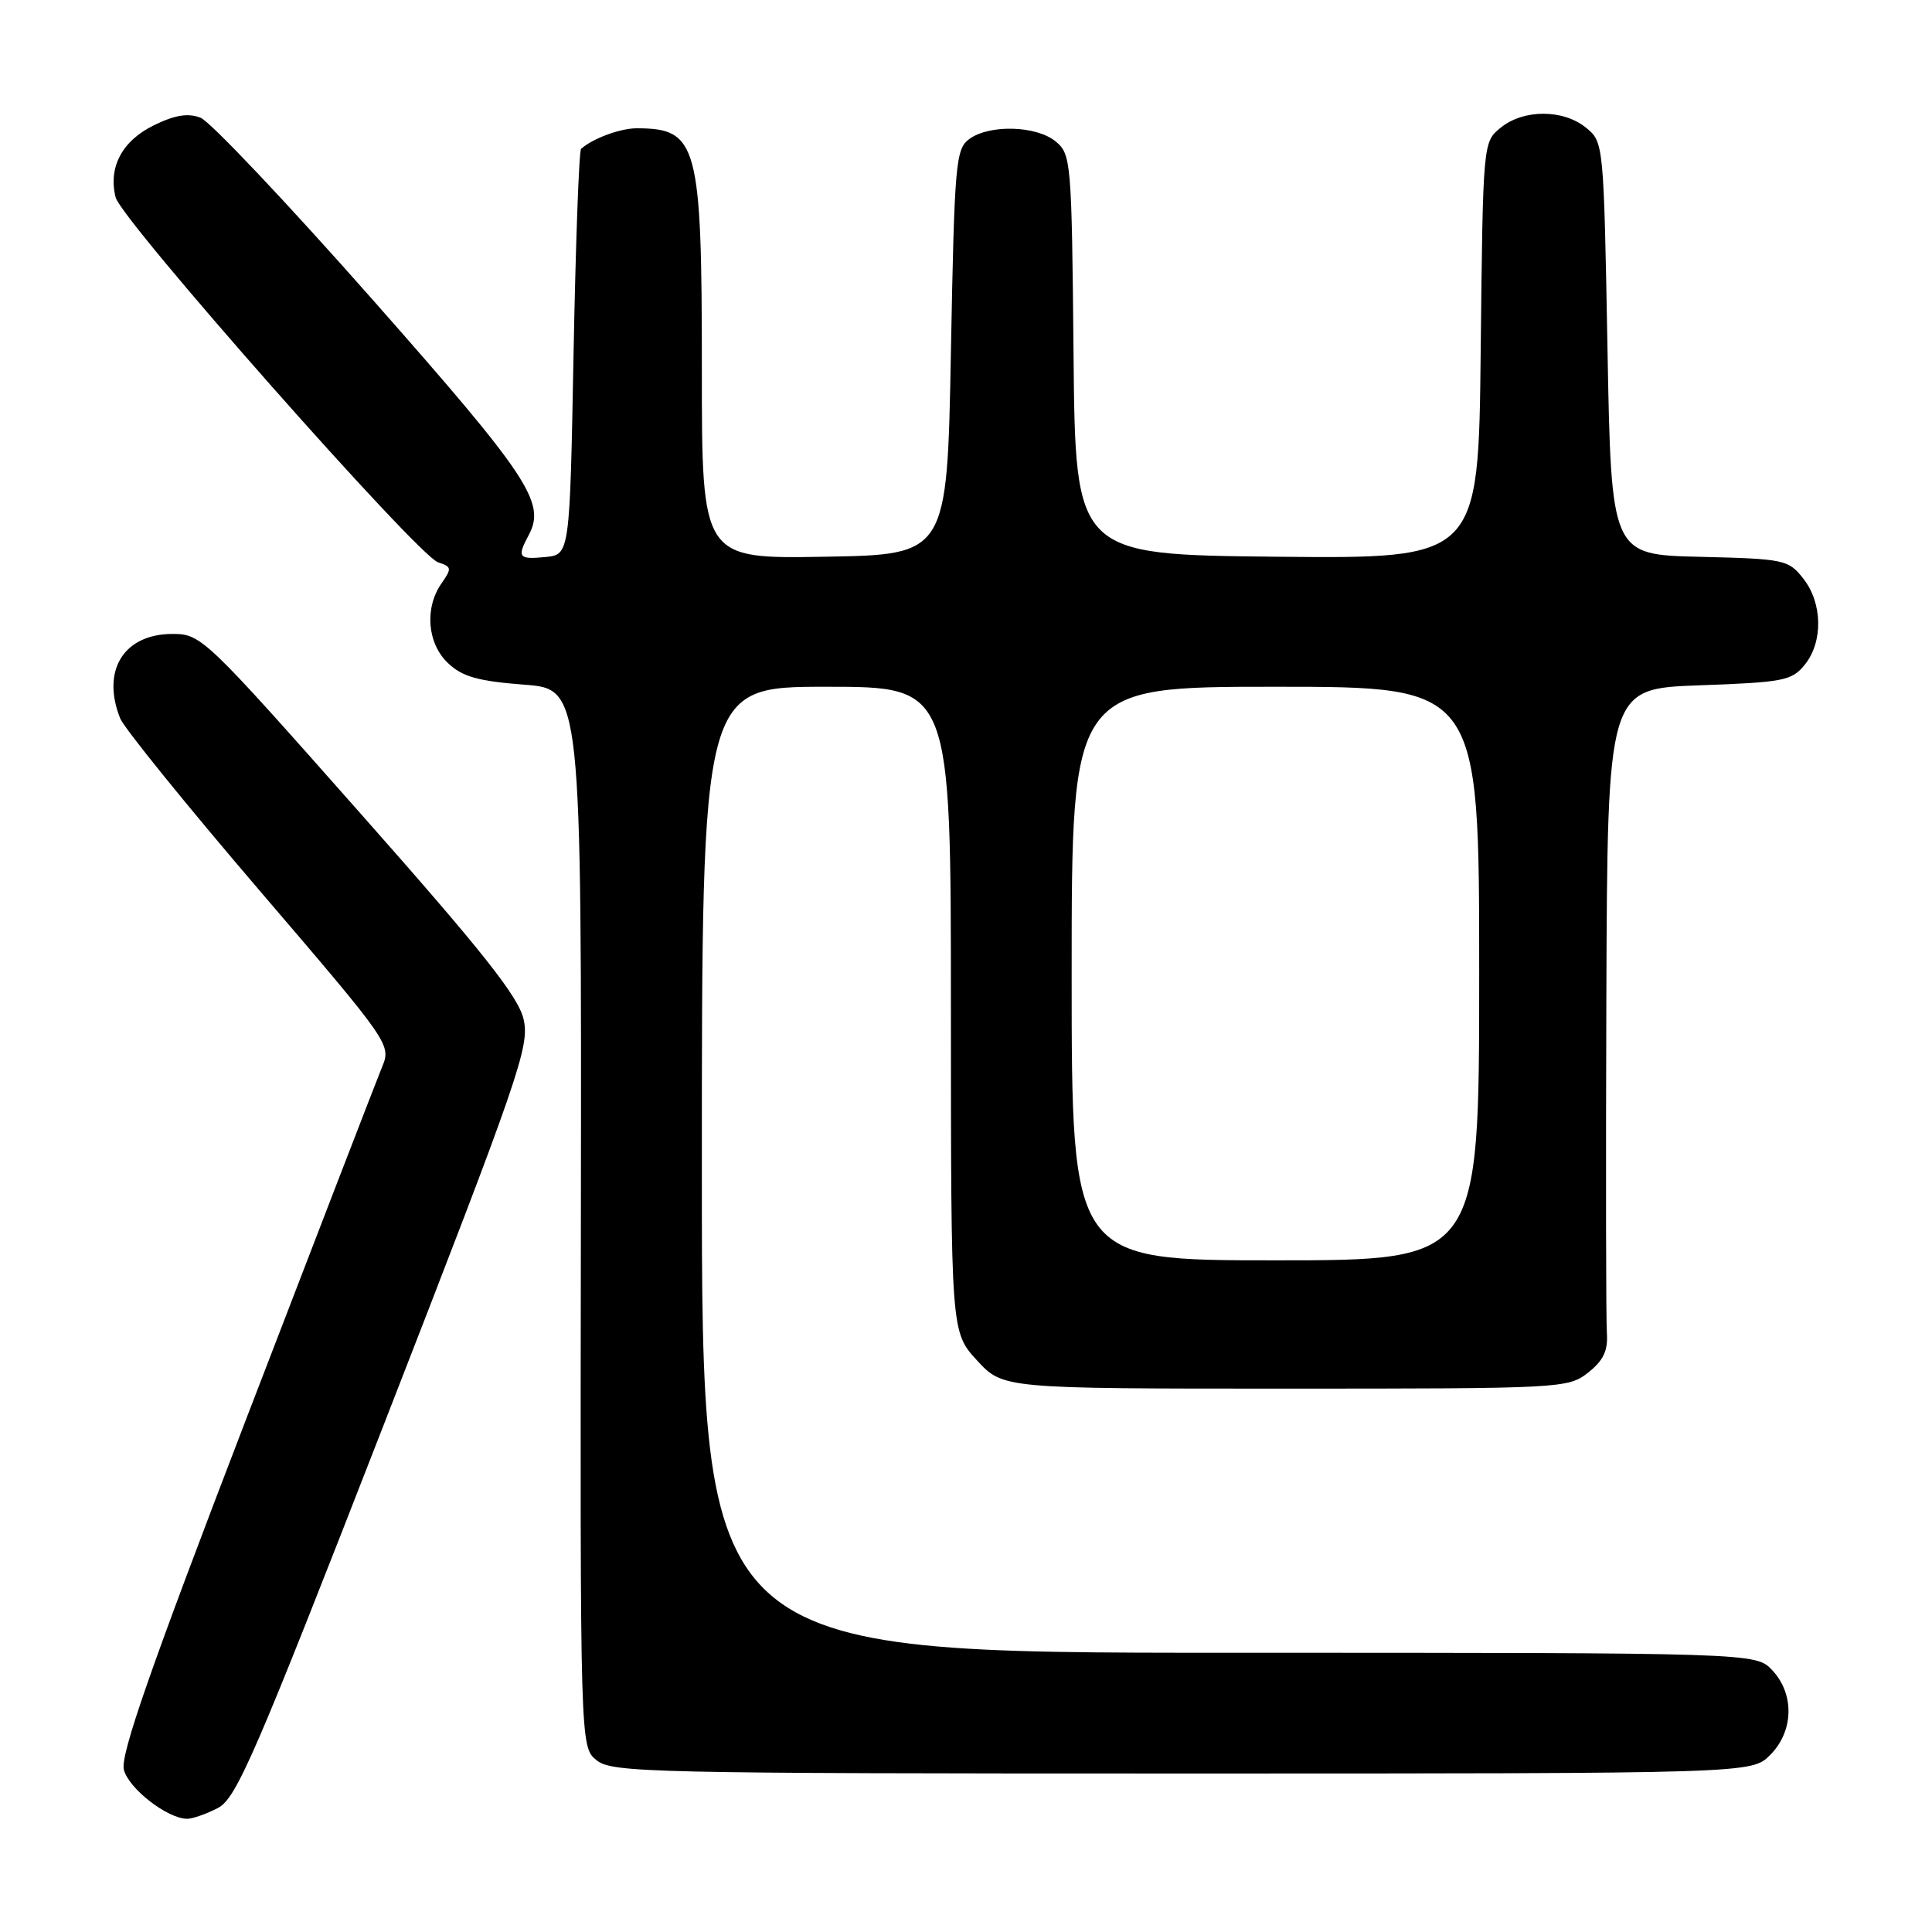 <?xml version="1.0" encoding="UTF-8" standalone="no"?>
<!DOCTYPE svg PUBLIC "-//W3C//DTD SVG 1.1//EN" "http://www.w3.org/Graphics/SVG/1.1/DTD/svg11.dtd" >
<svg xmlns="http://www.w3.org/2000/svg" xmlns:xlink="http://www.w3.org/1999/xlink" version="1.1" viewBox="0 0 256 256">
 <g >
 <path fill="currentColor"
d=" M 28.87 239.57 C 31.33 238.30 33.78 232.62 50.95 188.53 C 68.87 142.50 70.20 138.63 69.38 135.06 C 68.69 132.05 63.96 126.08 47.61 107.61 C 27.15 84.48 26.65 84.00 22.86 84.00 C 16.40 84.00 13.40 88.84 15.92 95.18 C 16.43 96.46 24.72 106.70 34.35 117.95 C 51.82 138.36 51.86 138.41 50.60 141.45 C 49.91 143.13 41.79 164.17 32.55 188.21 C 19.94 221.04 15.92 232.55 16.41 234.49 C 17.04 236.99 22.19 240.99 24.80 241.00 C 25.51 241.00 27.34 240.36 28.87 239.57 Z  M 234.55 232.55 C 237.68 229.41 237.81 224.49 234.83 221.31 C 232.65 219.00 232.65 219.00 162.83 219.00 C 93.00 219.00 93.00 219.00 93.00 155.00 C 93.00 91.00 93.00 91.00 109.50 91.00 C 126.00 91.00 126.00 91.00 126.00 133.75 C 126.01 176.50 126.01 176.50 129.45 180.25 C 132.90 184.00 132.90 184.00 170.31 184.00 C 206.94 184.00 207.79 183.96 210.43 181.88 C 212.46 180.28 213.08 178.98 212.92 176.63 C 212.80 174.91 212.77 154.99 212.85 132.37 C 213.00 91.25 213.00 91.25 225.14 90.81 C 236.33 90.41 237.42 90.20 239.14 88.08 C 241.59 85.05 241.50 79.91 238.95 76.67 C 236.98 74.16 236.46 74.05 225.20 73.78 C 213.50 73.50 213.50 73.50 213.00 46.16 C 212.50 18.91 212.49 18.81 210.14 16.91 C 207.12 14.46 201.88 14.46 198.86 16.91 C 196.50 18.82 196.50 18.82 196.20 46.43 C 195.91 74.03 195.91 74.03 169.20 73.77 C 142.50 73.50 142.50 73.50 142.25 47.00 C 142.01 21.40 141.93 20.44 139.89 18.75 C 137.34 16.64 131.12 16.46 128.44 18.42 C 126.63 19.74 126.47 21.58 126.00 46.67 C 125.50 73.50 125.50 73.50 109.25 73.77 C 93.00 74.05 93.00 74.05 93.00 48.98 C 93.00 19.05 92.45 17.00 84.35 17.00 C 82.19 17.00 78.53 18.35 77.00 19.72 C 76.72 19.96 76.28 32.16 76.00 46.83 C 75.50 73.50 75.50 73.50 72.25 73.81 C 68.70 74.16 68.47 73.85 70.07 70.88 C 72.35 66.60 70.04 63.12 49.35 39.68 C 38.09 26.93 27.85 16.10 26.58 15.60 C 24.91 14.96 23.19 15.23 20.39 16.60 C 16.18 18.66 14.32 22.16 15.32 26.15 C 16.09 29.19 55.37 73.67 58.05 74.51 C 59.85 75.09 59.89 75.32 58.51 77.29 C 56.22 80.56 56.61 85.29 59.39 87.89 C 61.27 89.67 63.38 90.26 69.42 90.72 C 77.06 91.29 77.06 91.29 76.97 161.38 C 76.87 231.48 76.87 231.48 79.05 233.24 C 81.08 234.89 86.10 235.00 156.66 235.00 C 232.09 235.00 232.09 235.00 234.55 232.55 Z  M 142.00 129.00 C 142.00 91.00 142.00 91.00 169.00 91.00 C 196.00 91.00 196.00 91.00 196.00 129.00 C 196.00 167.00 196.00 167.00 169.00 167.00 C 142.00 167.00 142.00 167.00 142.00 129.00 Z "/>
</g>
</svg>